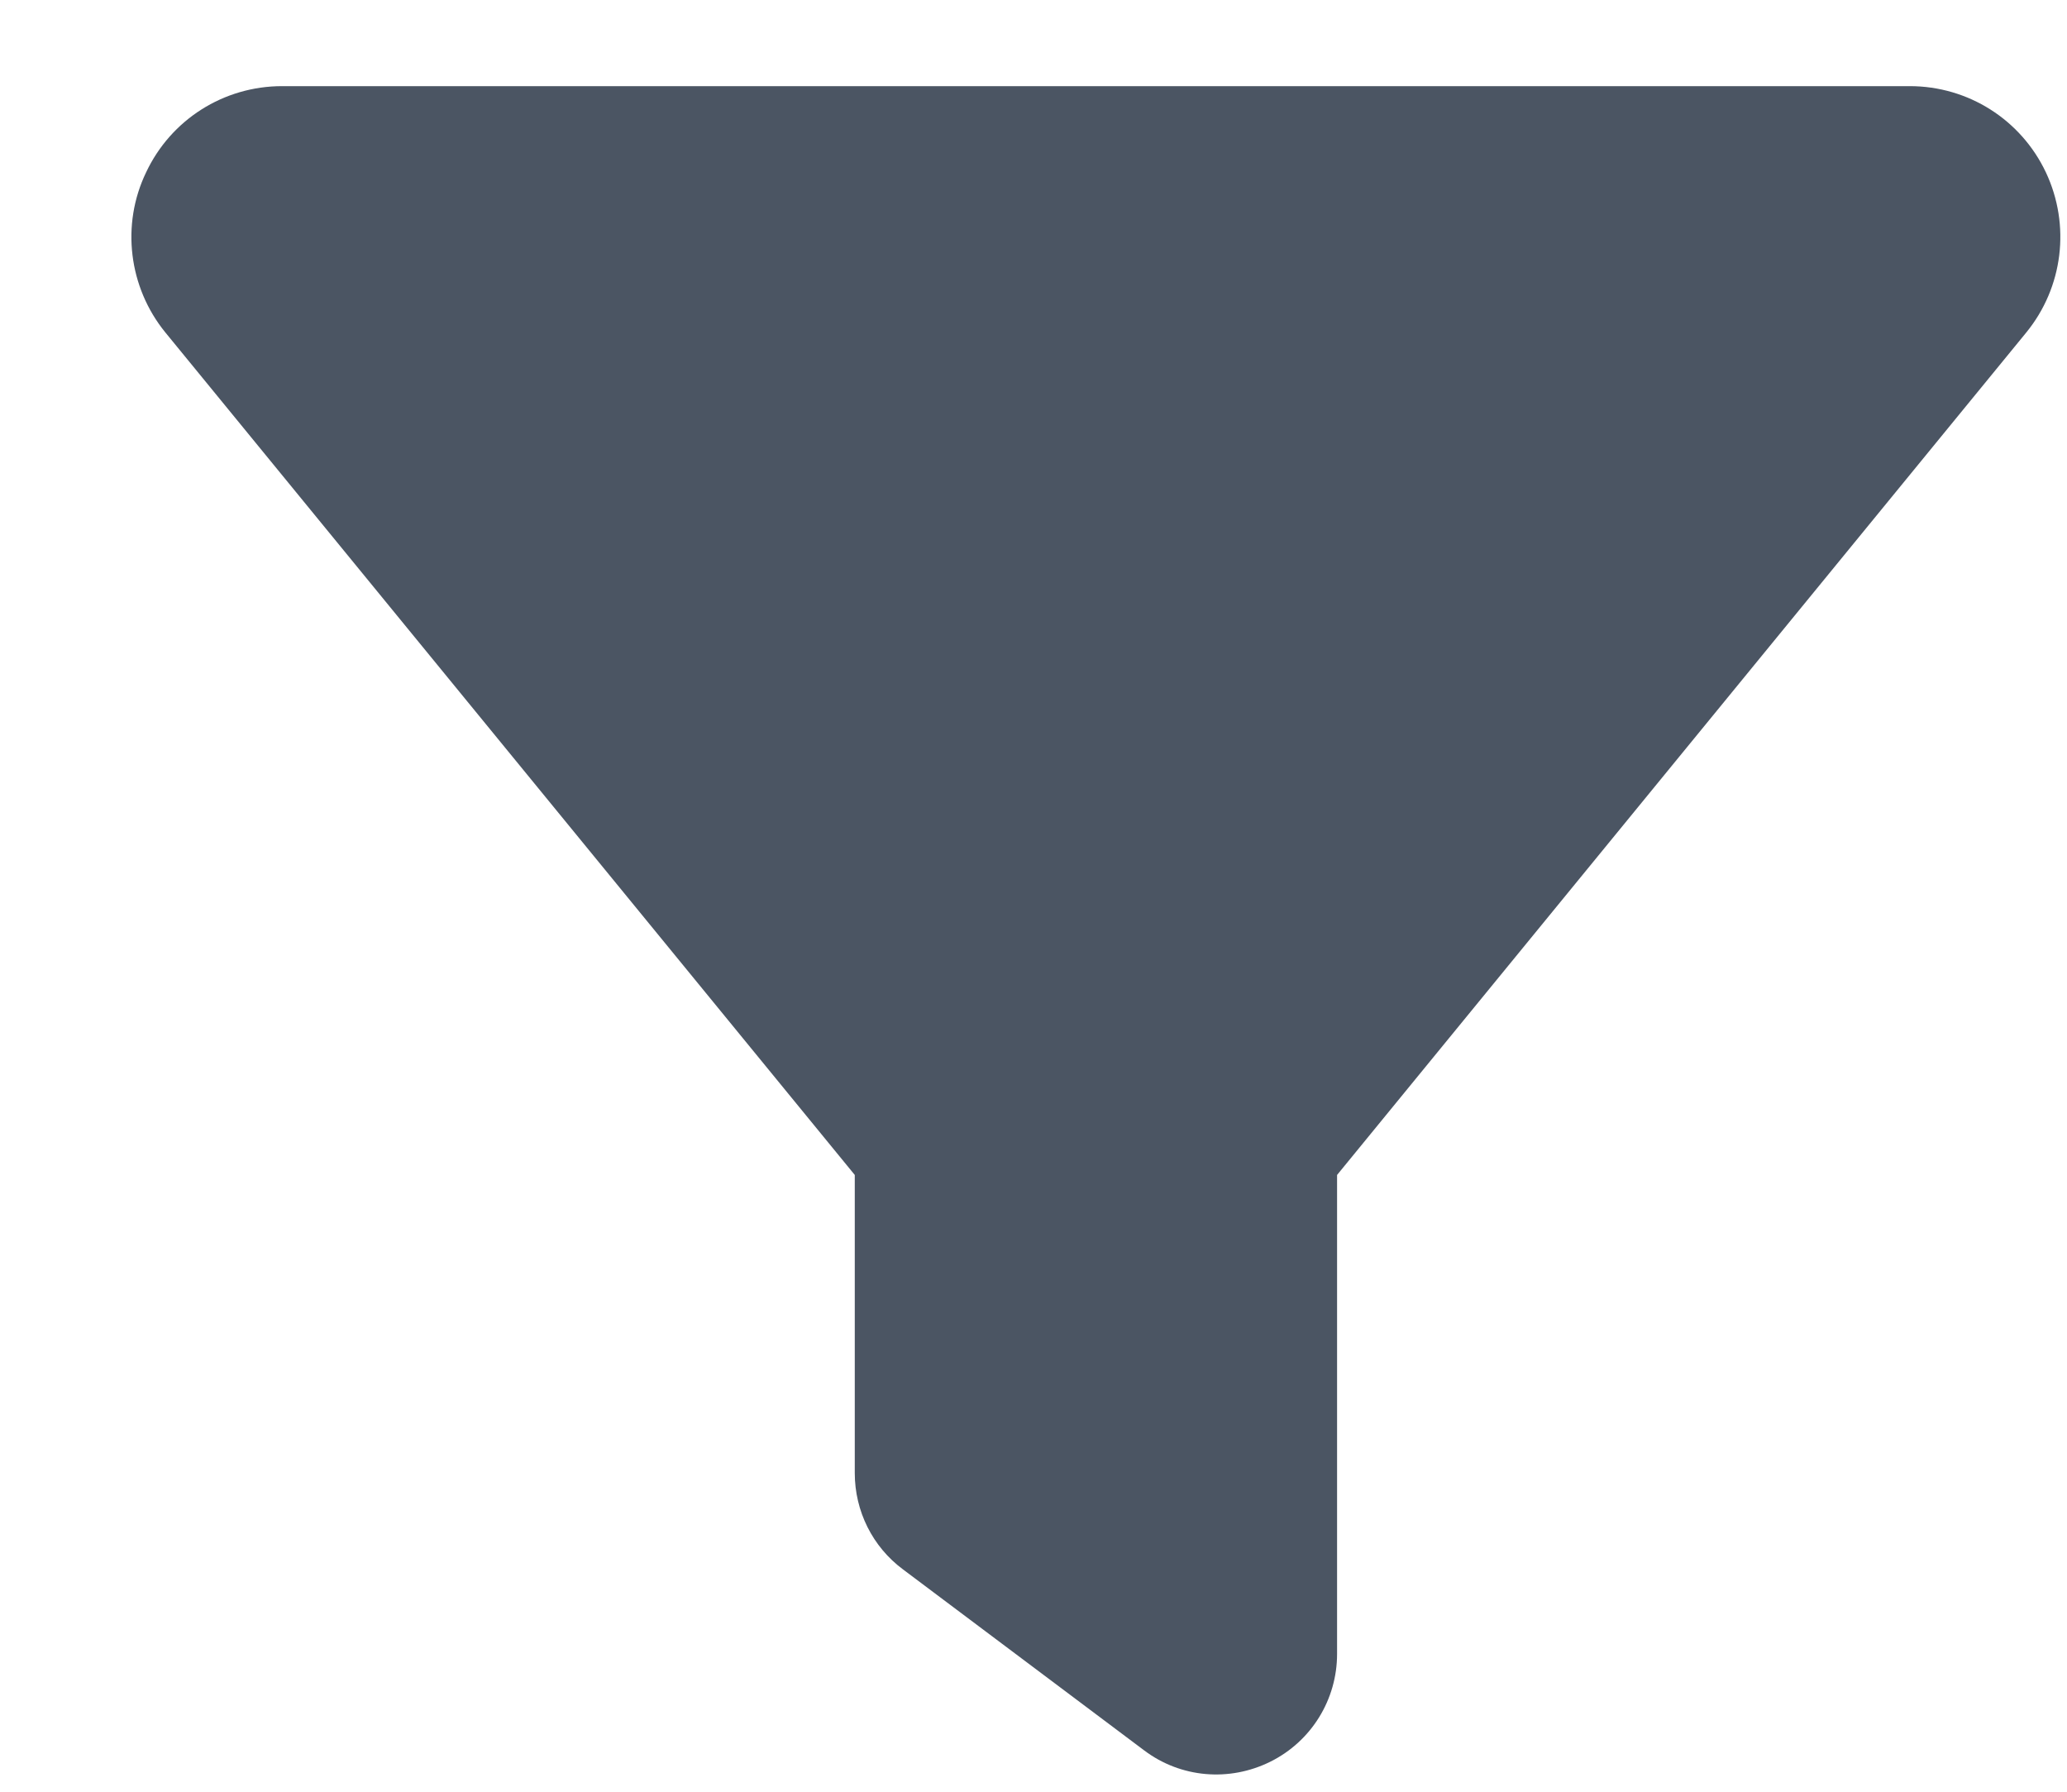 <svg width="15" height="13" viewBox="0 0 15 13" fill="none" xmlns="http://www.w3.org/2000/svg">
<path d="M1.06 1.251C1.24 0.868 1.623 0.625 2.047 0.625H13.859C14.283 0.625 
14.666 0.868 14.847 1.251C15.027 1.634 14.972 2.085 14.704 2.413L9.703 8.525V12C9.703 
12.331 9.517 12.634 9.219 12.782C8.921 12.93 8.568 12.9 8.303 12.7L6.553 11.387C6.332 
11.223 6.203 10.964 6.203 10.688V8.525L1.199 2.411C0.934 2.085 0.877 1.631 1.06 1.251Z" fill="#4B5563"/>
</svg>
